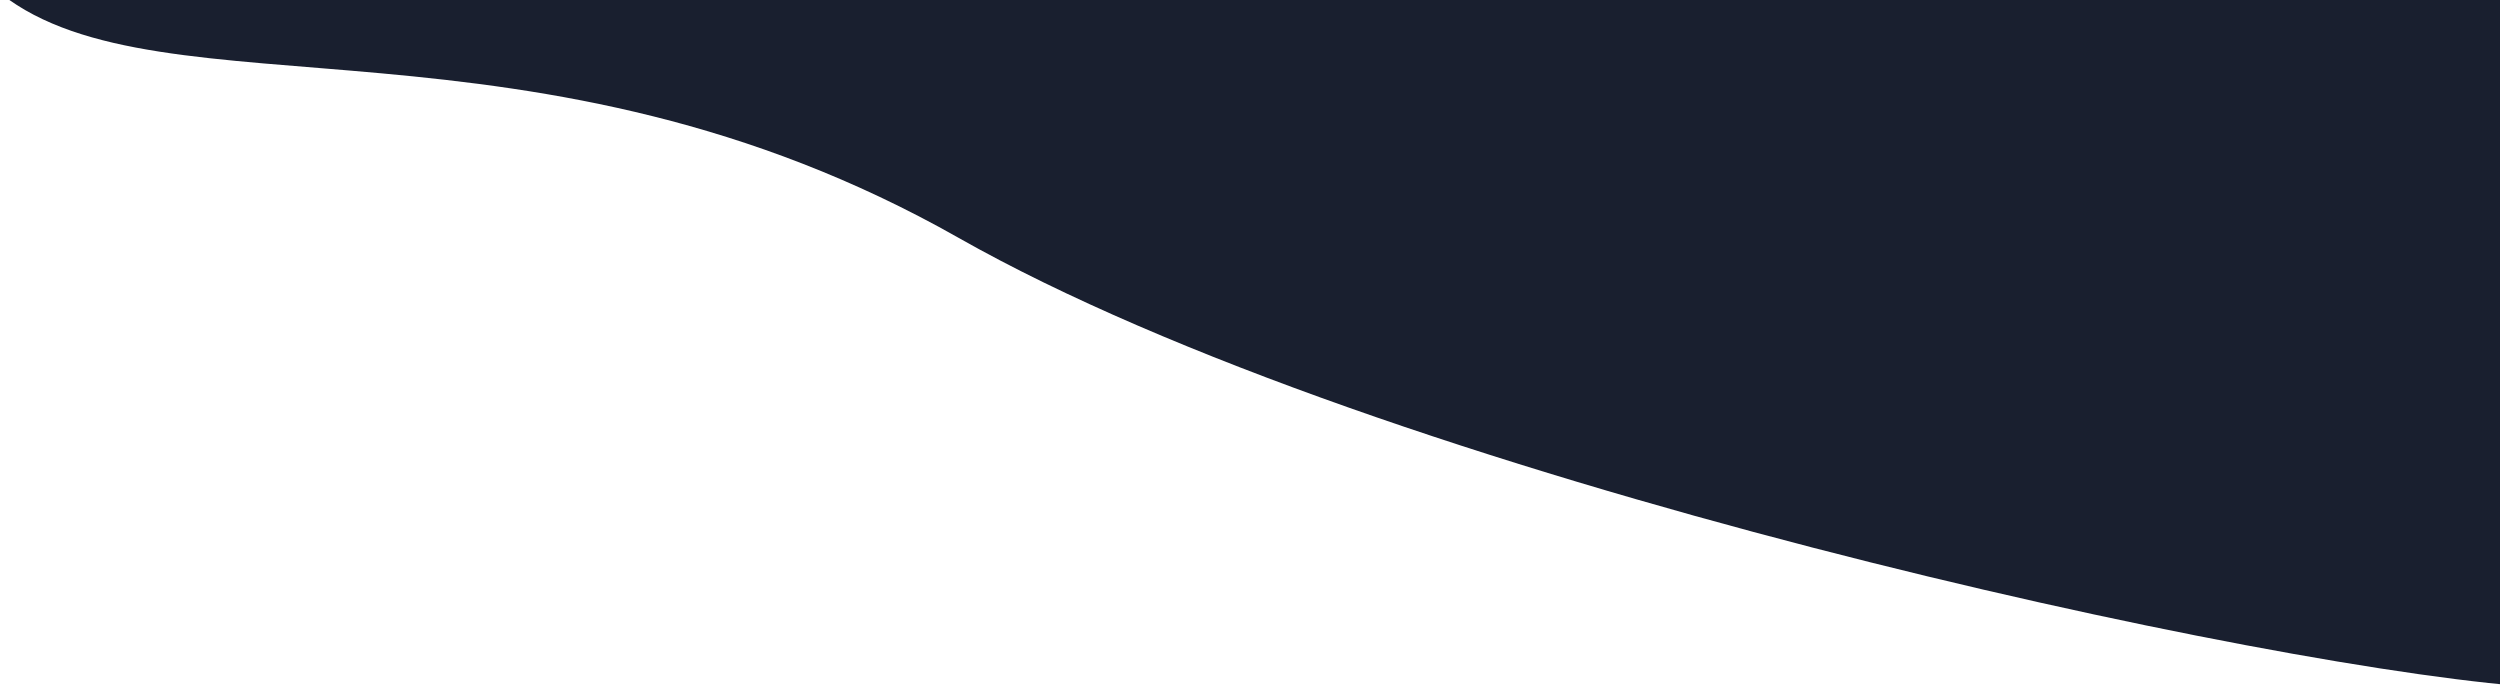 <svg width="1214" height="335" viewBox="0 0 1214 335" fill="none" xmlns="http://www.w3.org/2000/svg">
<path d="M465.5 115.5C260 -1 79 58.5 0.5 -3C404 -27.167 1212.4 -75.3 1218 -74.5C1225 -73.5 1364 341 1236 334C1108 327 671 232 465.5 115.5Z" fill="#191F2F"/>
</svg>
